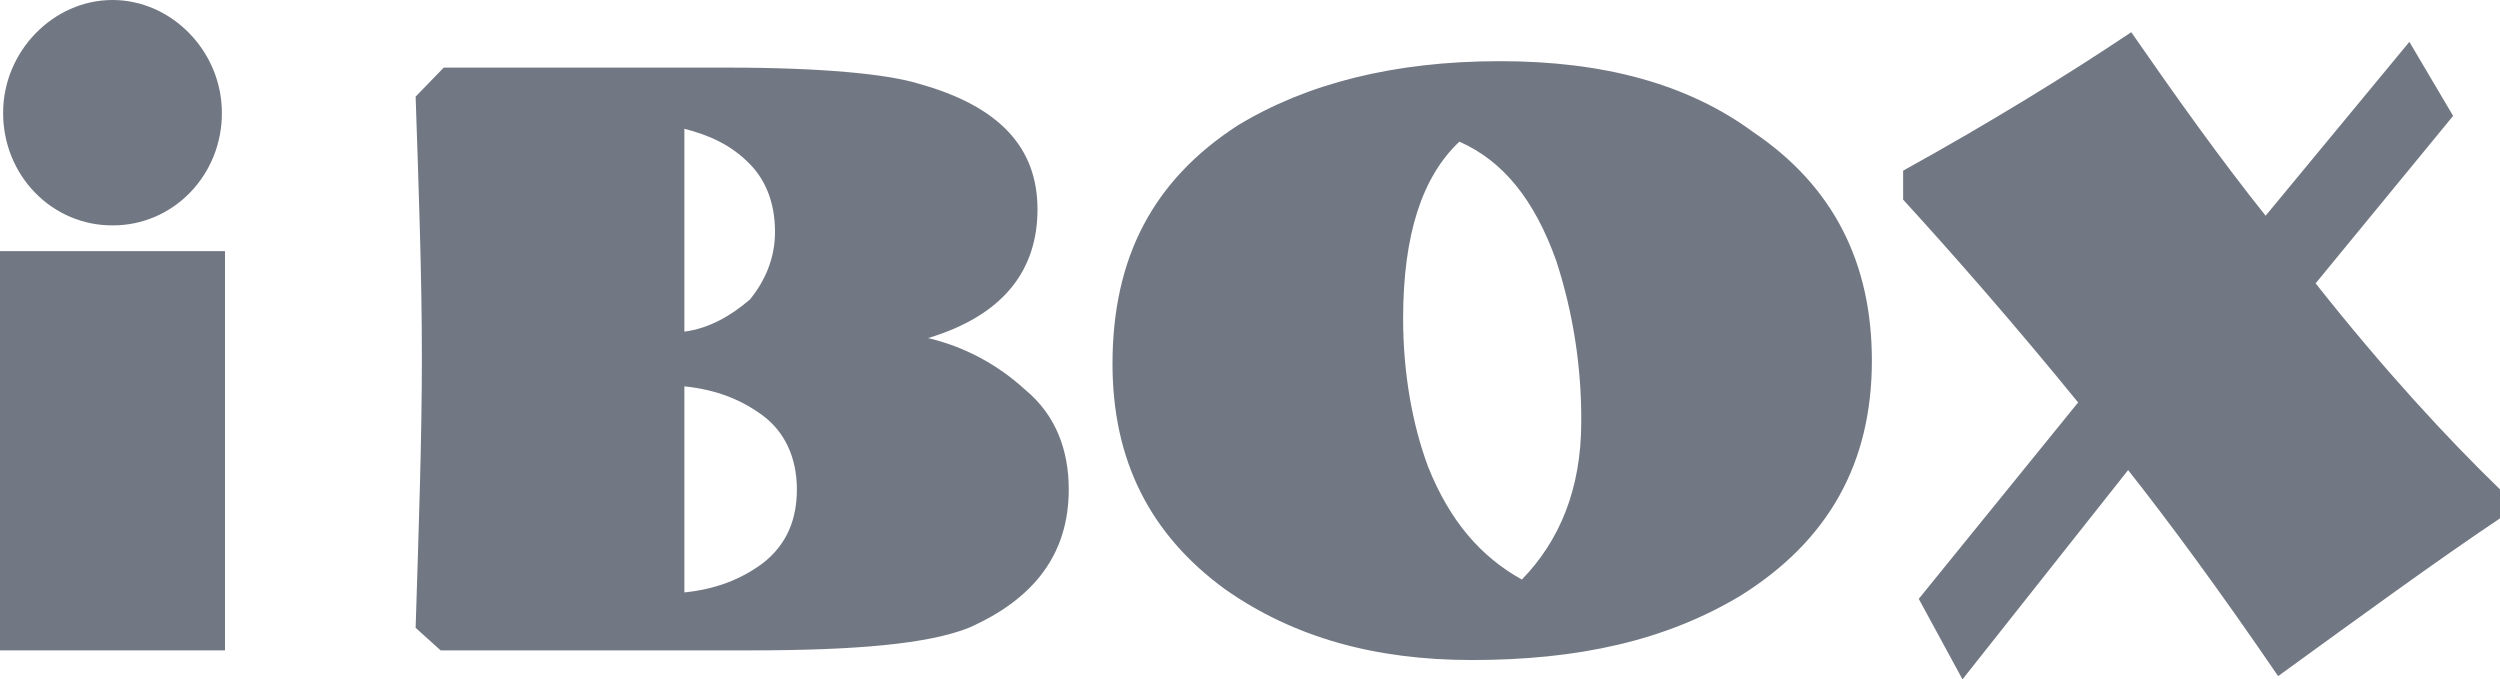 <svg width="92" height="25" viewBox="0 0 92 25" fill="none" xmlns="http://www.w3.org/2000/svg">
<path d="M39.33 18.009C39.33 20.379 38.065 22.038 35.65 23.104C34.155 23.697 31.51 23.934 27.6 23.934H16.215L15.295 23.104C15.41 19.431 15.525 16.114 15.525 13.152C15.525 10.19 15.41 6.991 15.295 3.555L16.33 2.488H26.795C30.245 2.488 32.66 2.725 33.81 3.081C36.8 3.91 38.18 5.45 38.18 7.701C38.18 9.953 36.915 11.611 34.155 12.441C35.479 12.754 36.705 13.406 37.72 14.336C38.87 15.284 39.33 16.588 39.33 18.009ZM28.52 8.531C28.52 7.464 28.175 6.635 27.6 6.043C26.91 5.332 26.105 4.976 25.185 4.739V12.204C26.105 12.085 26.91 11.611 27.6 11.019C28.175 10.308 28.52 9.479 28.52 8.531ZM29.325 18.009C29.325 16.825 28.865 15.877 28.06 15.284C27.255 14.692 26.335 14.336 25.185 14.218V21.801C26.335 21.683 27.255 21.327 28.06 20.735C28.98 20.024 29.325 19.076 29.325 18.009ZM68.885 13.27C68.885 17.062 67.275 19.905 64.055 21.919C61.295 23.578 58.075 24.289 54.165 24.289C50.6 24.289 47.61 23.46 45.08 21.683C42.32 19.668 40.94 16.943 40.94 13.389C40.94 9.479 42.435 6.635 45.54 4.621C48.07 3.081 51.29 2.251 55.2 2.251C58.995 2.251 62.1 3.081 64.515 4.858C67.505 6.872 68.885 9.716 68.885 13.27ZM58.19 15.521C58.202 13.508 57.891 11.506 57.27 9.597C56.465 7.346 55.315 5.924 53.705 5.213C52.325 6.517 51.635 8.649 51.635 11.73C51.635 13.744 51.98 15.64 52.555 17.18C53.36 19.194 54.51 20.498 56.005 21.327C57.385 19.905 58.19 18.009 58.19 15.521ZM92 19.076C89.7 20.616 86.94 22.63 83.835 24.881C81.65 21.683 79.81 19.194 78.315 17.299L72.22 25L70.61 22.038L76.475 14.81C74.06 11.848 71.875 9.36 70.035 7.346V6.28C73.255 4.502 76.13 2.725 78.43 1.185C80.155 3.673 81.765 5.924 83.375 7.938L88.665 1.54L90.275 4.265L85.215 10.427C87.745 13.626 90.045 16.114 92 18.009V19.076Z" fill="#727883"/>
<path d="M8.28 9.242H0V23.934H8.28V9.242Z" fill="#727883"/>
<path d="M4.14 0C6.325 0 8.165 1.896 8.165 4.147C8.169 4.692 8.067 5.233 7.866 5.738C7.665 6.243 7.368 6.701 6.994 7.087C6.619 7.473 6.174 7.778 5.685 7.985C5.195 8.192 4.67 8.297 4.14 8.294C3.611 8.297 3.086 8.192 2.596 7.985C2.106 7.778 1.661 7.473 1.287 7.087C0.912 6.701 0.616 6.243 0.415 5.738C0.214 5.233 0.112 4.692 0.115 4.147C0.115 1.896 1.955 0 4.14 0Z" fill="#727883"/>
</svg>
